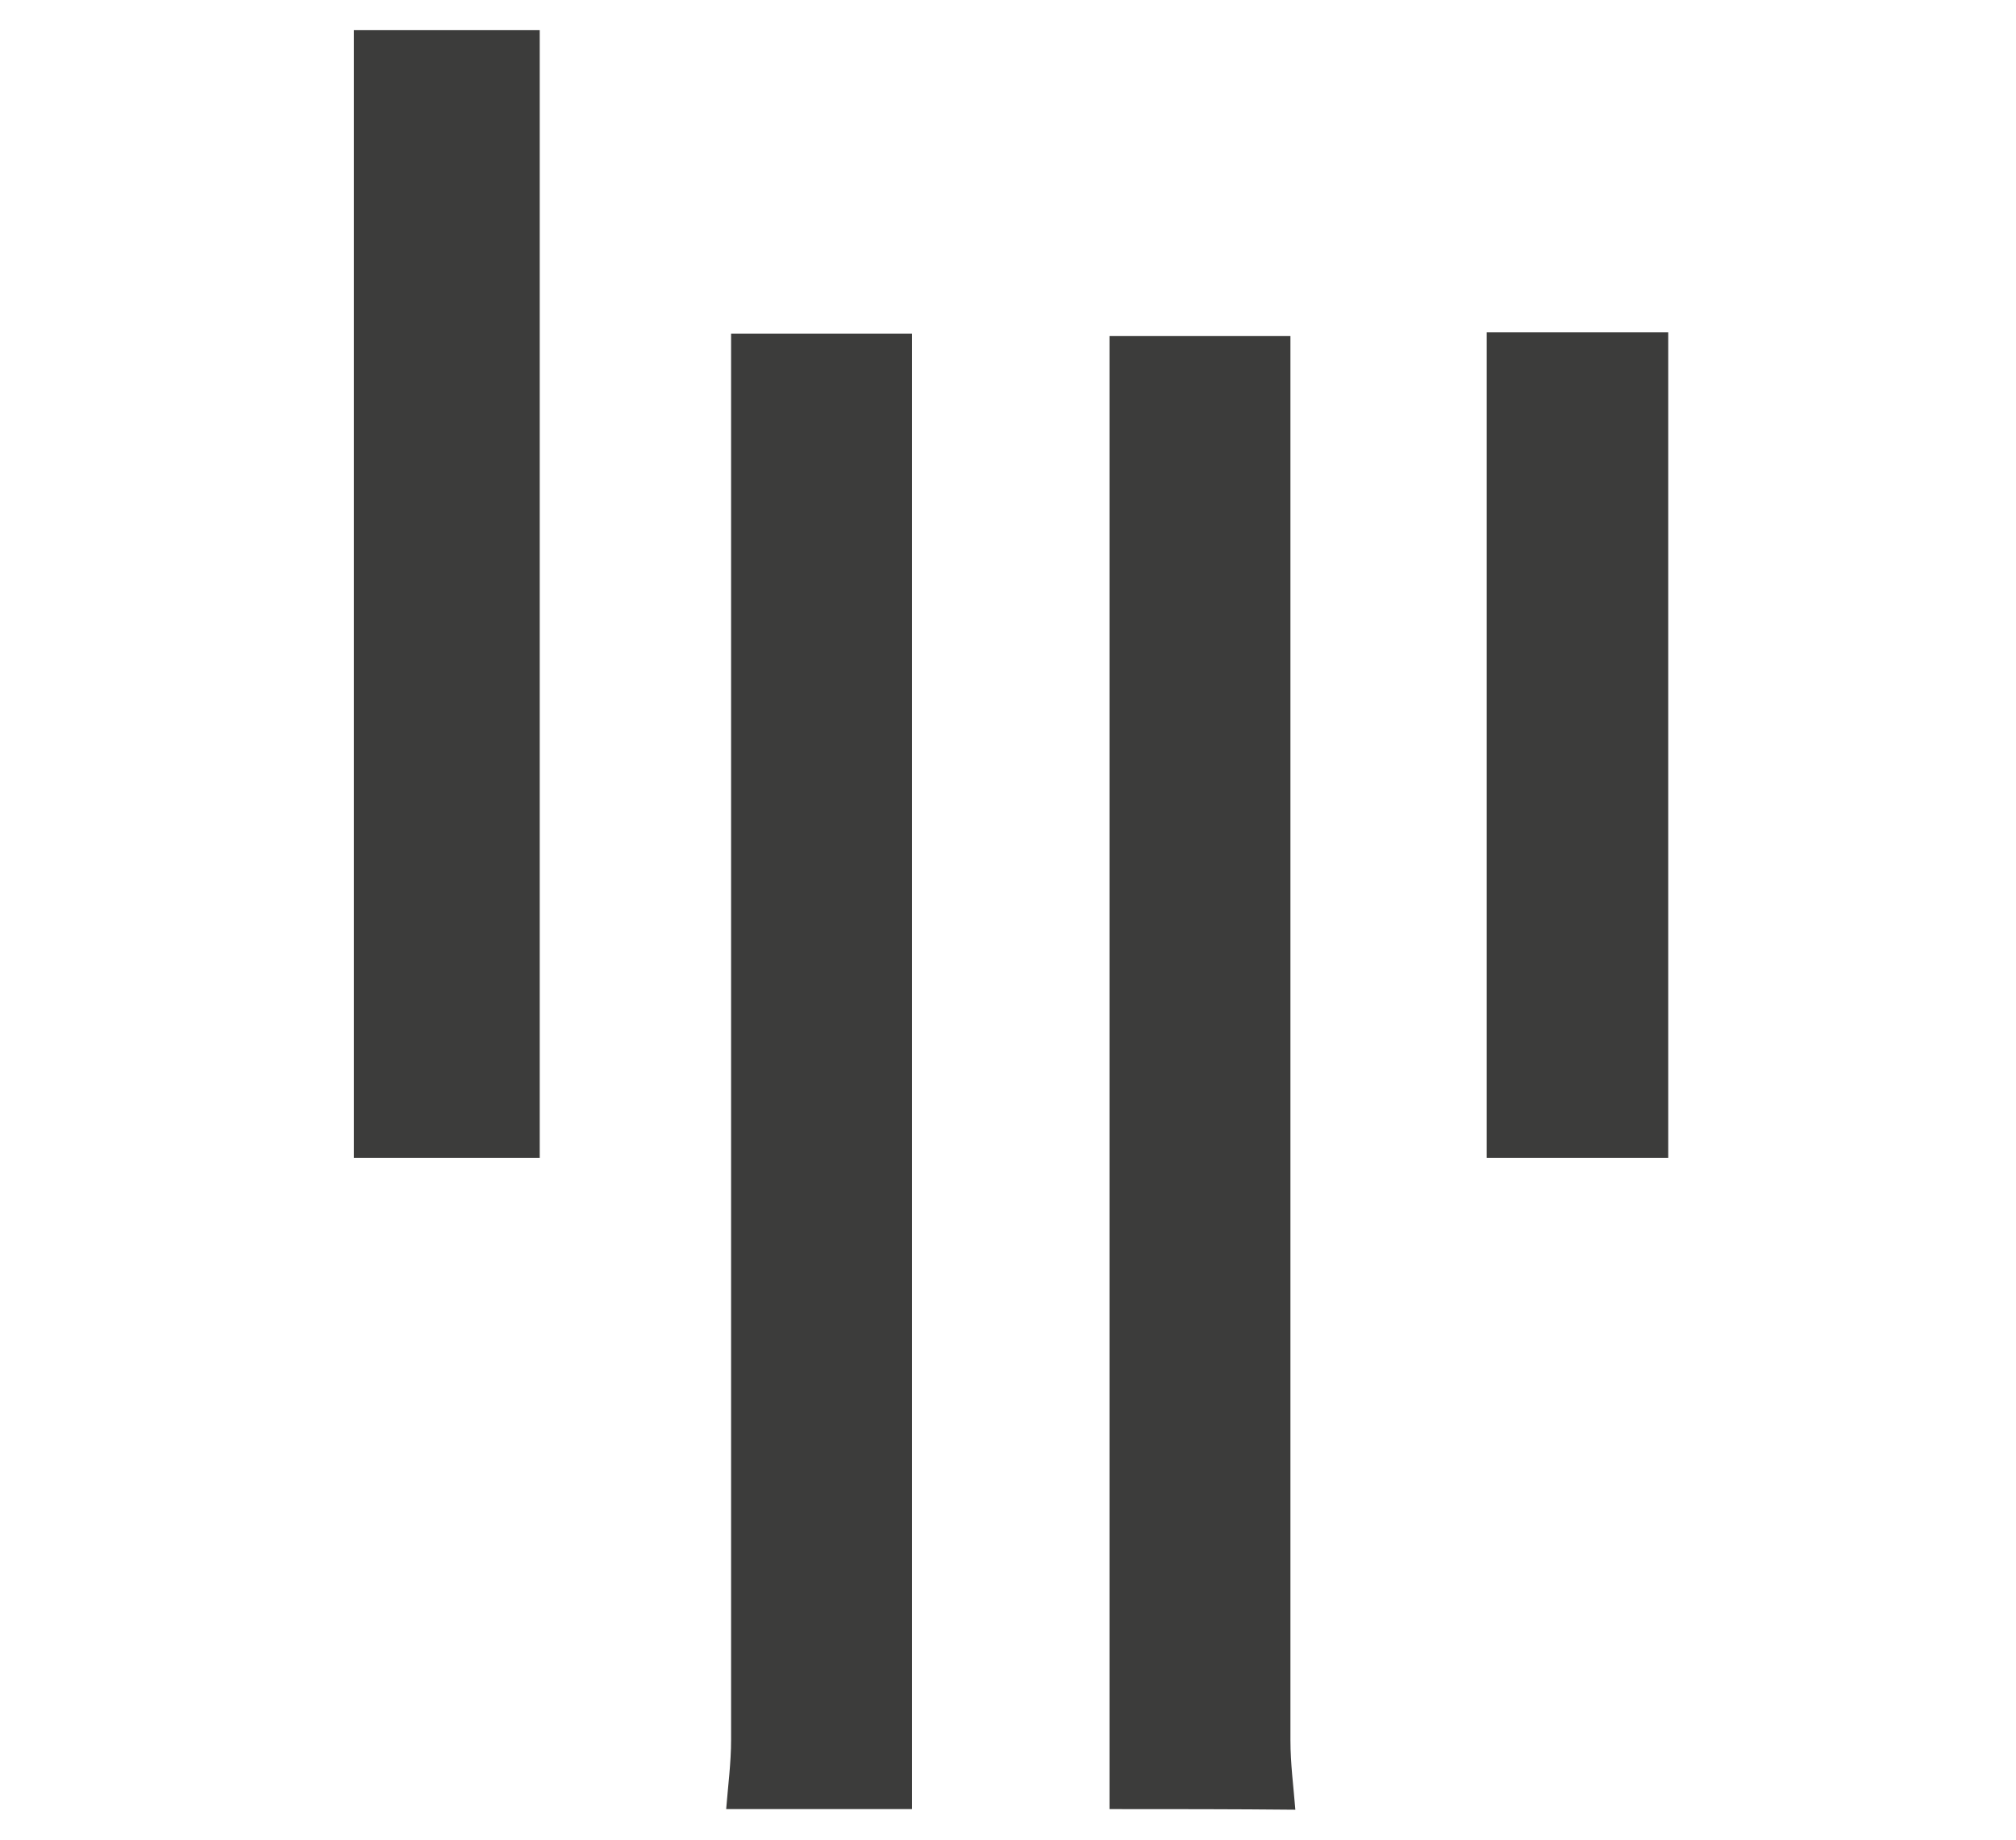 <?xml version="1.0" encoding="utf-8"?>
<!-- Generator: Adobe Illustrator 23.0.2, SVG Export Plug-In . SVG Version: 6.00 Build 0)  -->
<svg version="1.1" id="图层_1" xmlns="http://www.w3.org/2000/svg" xmlns:xlink="http://www.w3.org/1999/xlink" x="0px" y="0px"
	 viewBox="0 0 328.7 300" style="enable-background:new 0 0 328.7 300;" xml:space="preserve">
<style type="text/css">
	.st0{fill:#3C3C3B;}
</style>
<path class="st0" d="M118.4,295c0.3-3.8,0.8-7.5,0.8-11.3c0-72.6,0-145.2,0-217.7c0-3.7,0-7.4,0-11.6c10.3,0,19.3,0,29.5,0
	c0,80.5,0,160.5,0,240.6C138.6,295,128.5,295,118.4,295z"/>
<path class="st0" d="M180.9,295c0-79.8,0-159.6,0-240.2c9.8,0,19,0,29.5,0c0,3.9,0,7.6,0,11.3c0,72.6,0,145.2,0,217.7
	c0,3.8,0.5,7.5,0.8,11.3C201.2,295,191.1,295,180.9,295z"/>
<path class="st0" d="M88,4.9c0,60.9,0,121.7,0,183.9c-10.9,0-20.6,0-30.3,0c0-61.3,0-122.6,0-183.9C67.9,4.9,78,4.9,88,4.9z"/>
<path class="st0" d="M272,188.8c-9.7,0-19.4,0-29.6,0c0-45.2,0-89.2,0-134.6c9.8,0,19.7,0,29.6,0C272,99.1,272,143.9,272,188.8z"/>
</svg>
